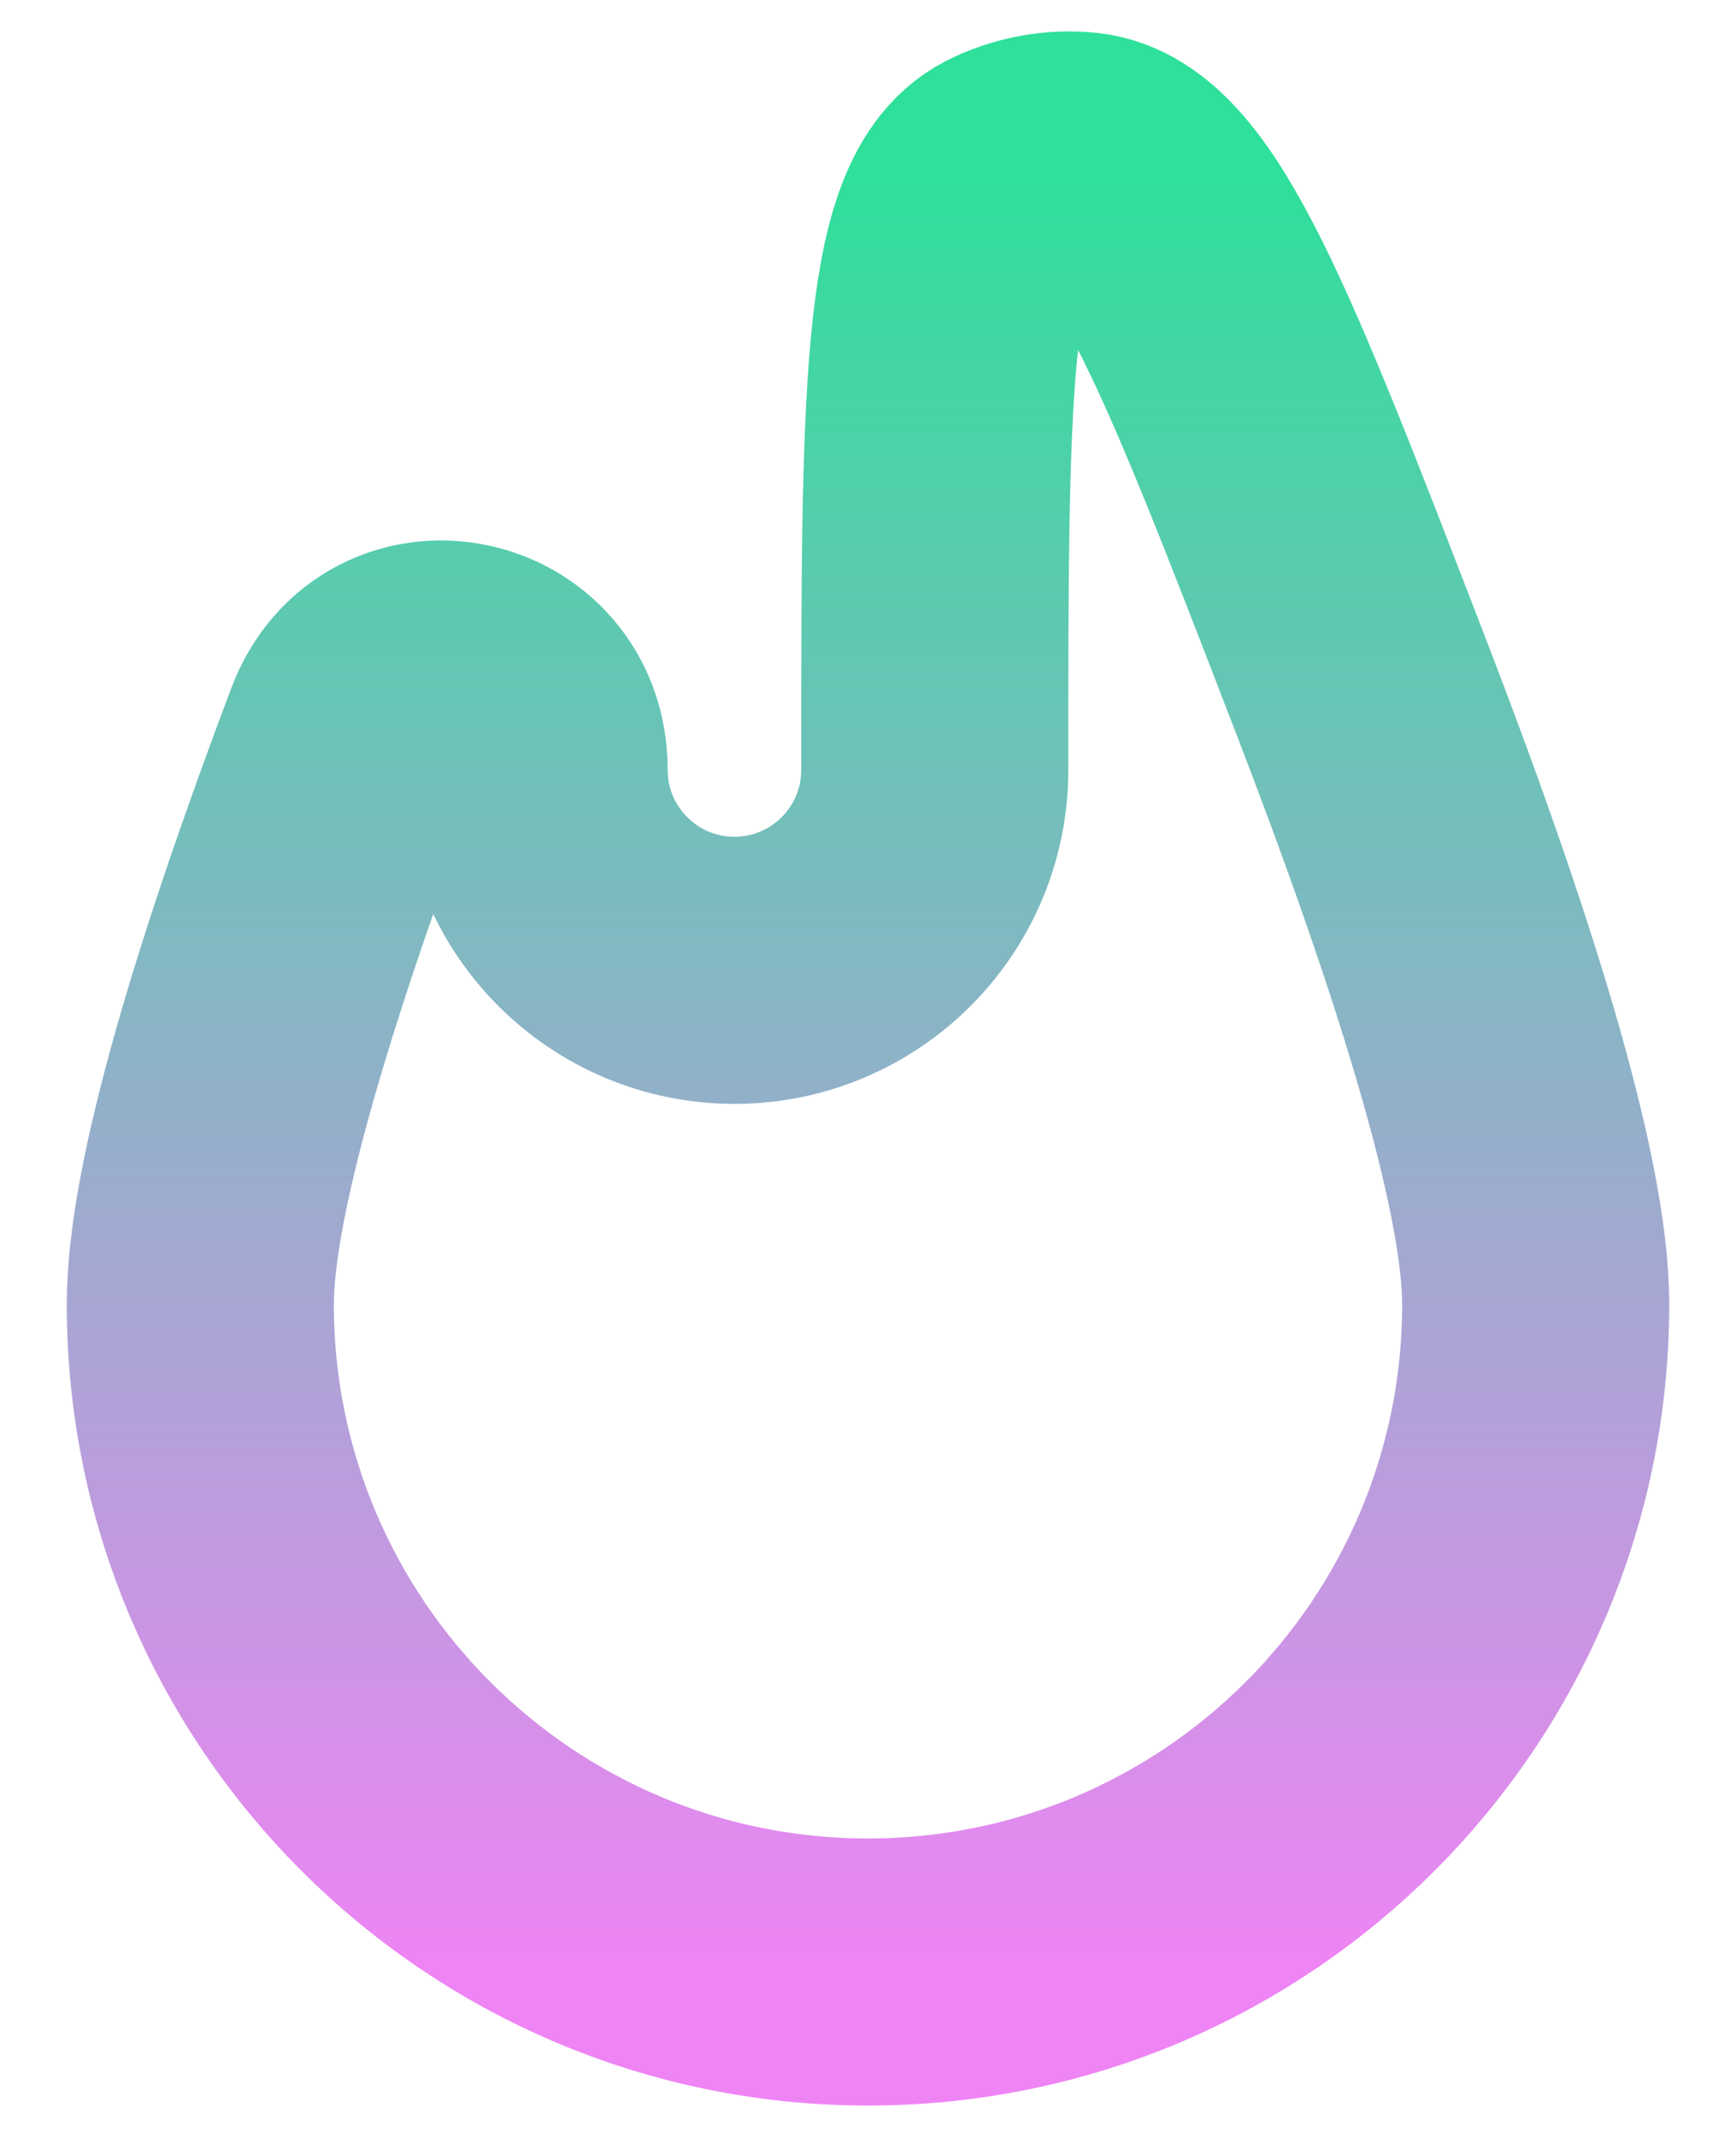 <svg width="13" height="16" viewBox="0 0 13 16" fill="none" xmlns="http://www.w3.org/2000/svg">
<path d="M4 5.765C4 4.973 2.947 4.764 2.668 5.504C1.992 7.296 1.5 8.898 1.5 9.765C1.5 12.526 3.739 14.765 6.5 14.765C9.261 14.765 11.5 12.526 11.5 9.765C11.5 8.834 10.932 7.053 10.178 5.102C9.203 2.573 8.715 1.309 8.112 1.241C7.92 1.219 7.709 1.259 7.537 1.348C7 1.629 7 3.007 7 5.765C7 6.593 6.328 7.265 5.5 7.265C4.672 7.265 4 6.593 4 5.765Z" stroke="url(#paint0_linear_14218_26736)" stroke-width="2"/>
<defs>
<linearGradient id="paint0_linear_14218_26736" x1="6.501" y1="14.765" x2="6.501" y2="1.235" gradientUnits="userSpaceOnUse">
<stop stop-color="#EF84F5"/>
<stop offset="1" stop-color="#2EE09A"/>
</linearGradient>
</defs>
</svg>
